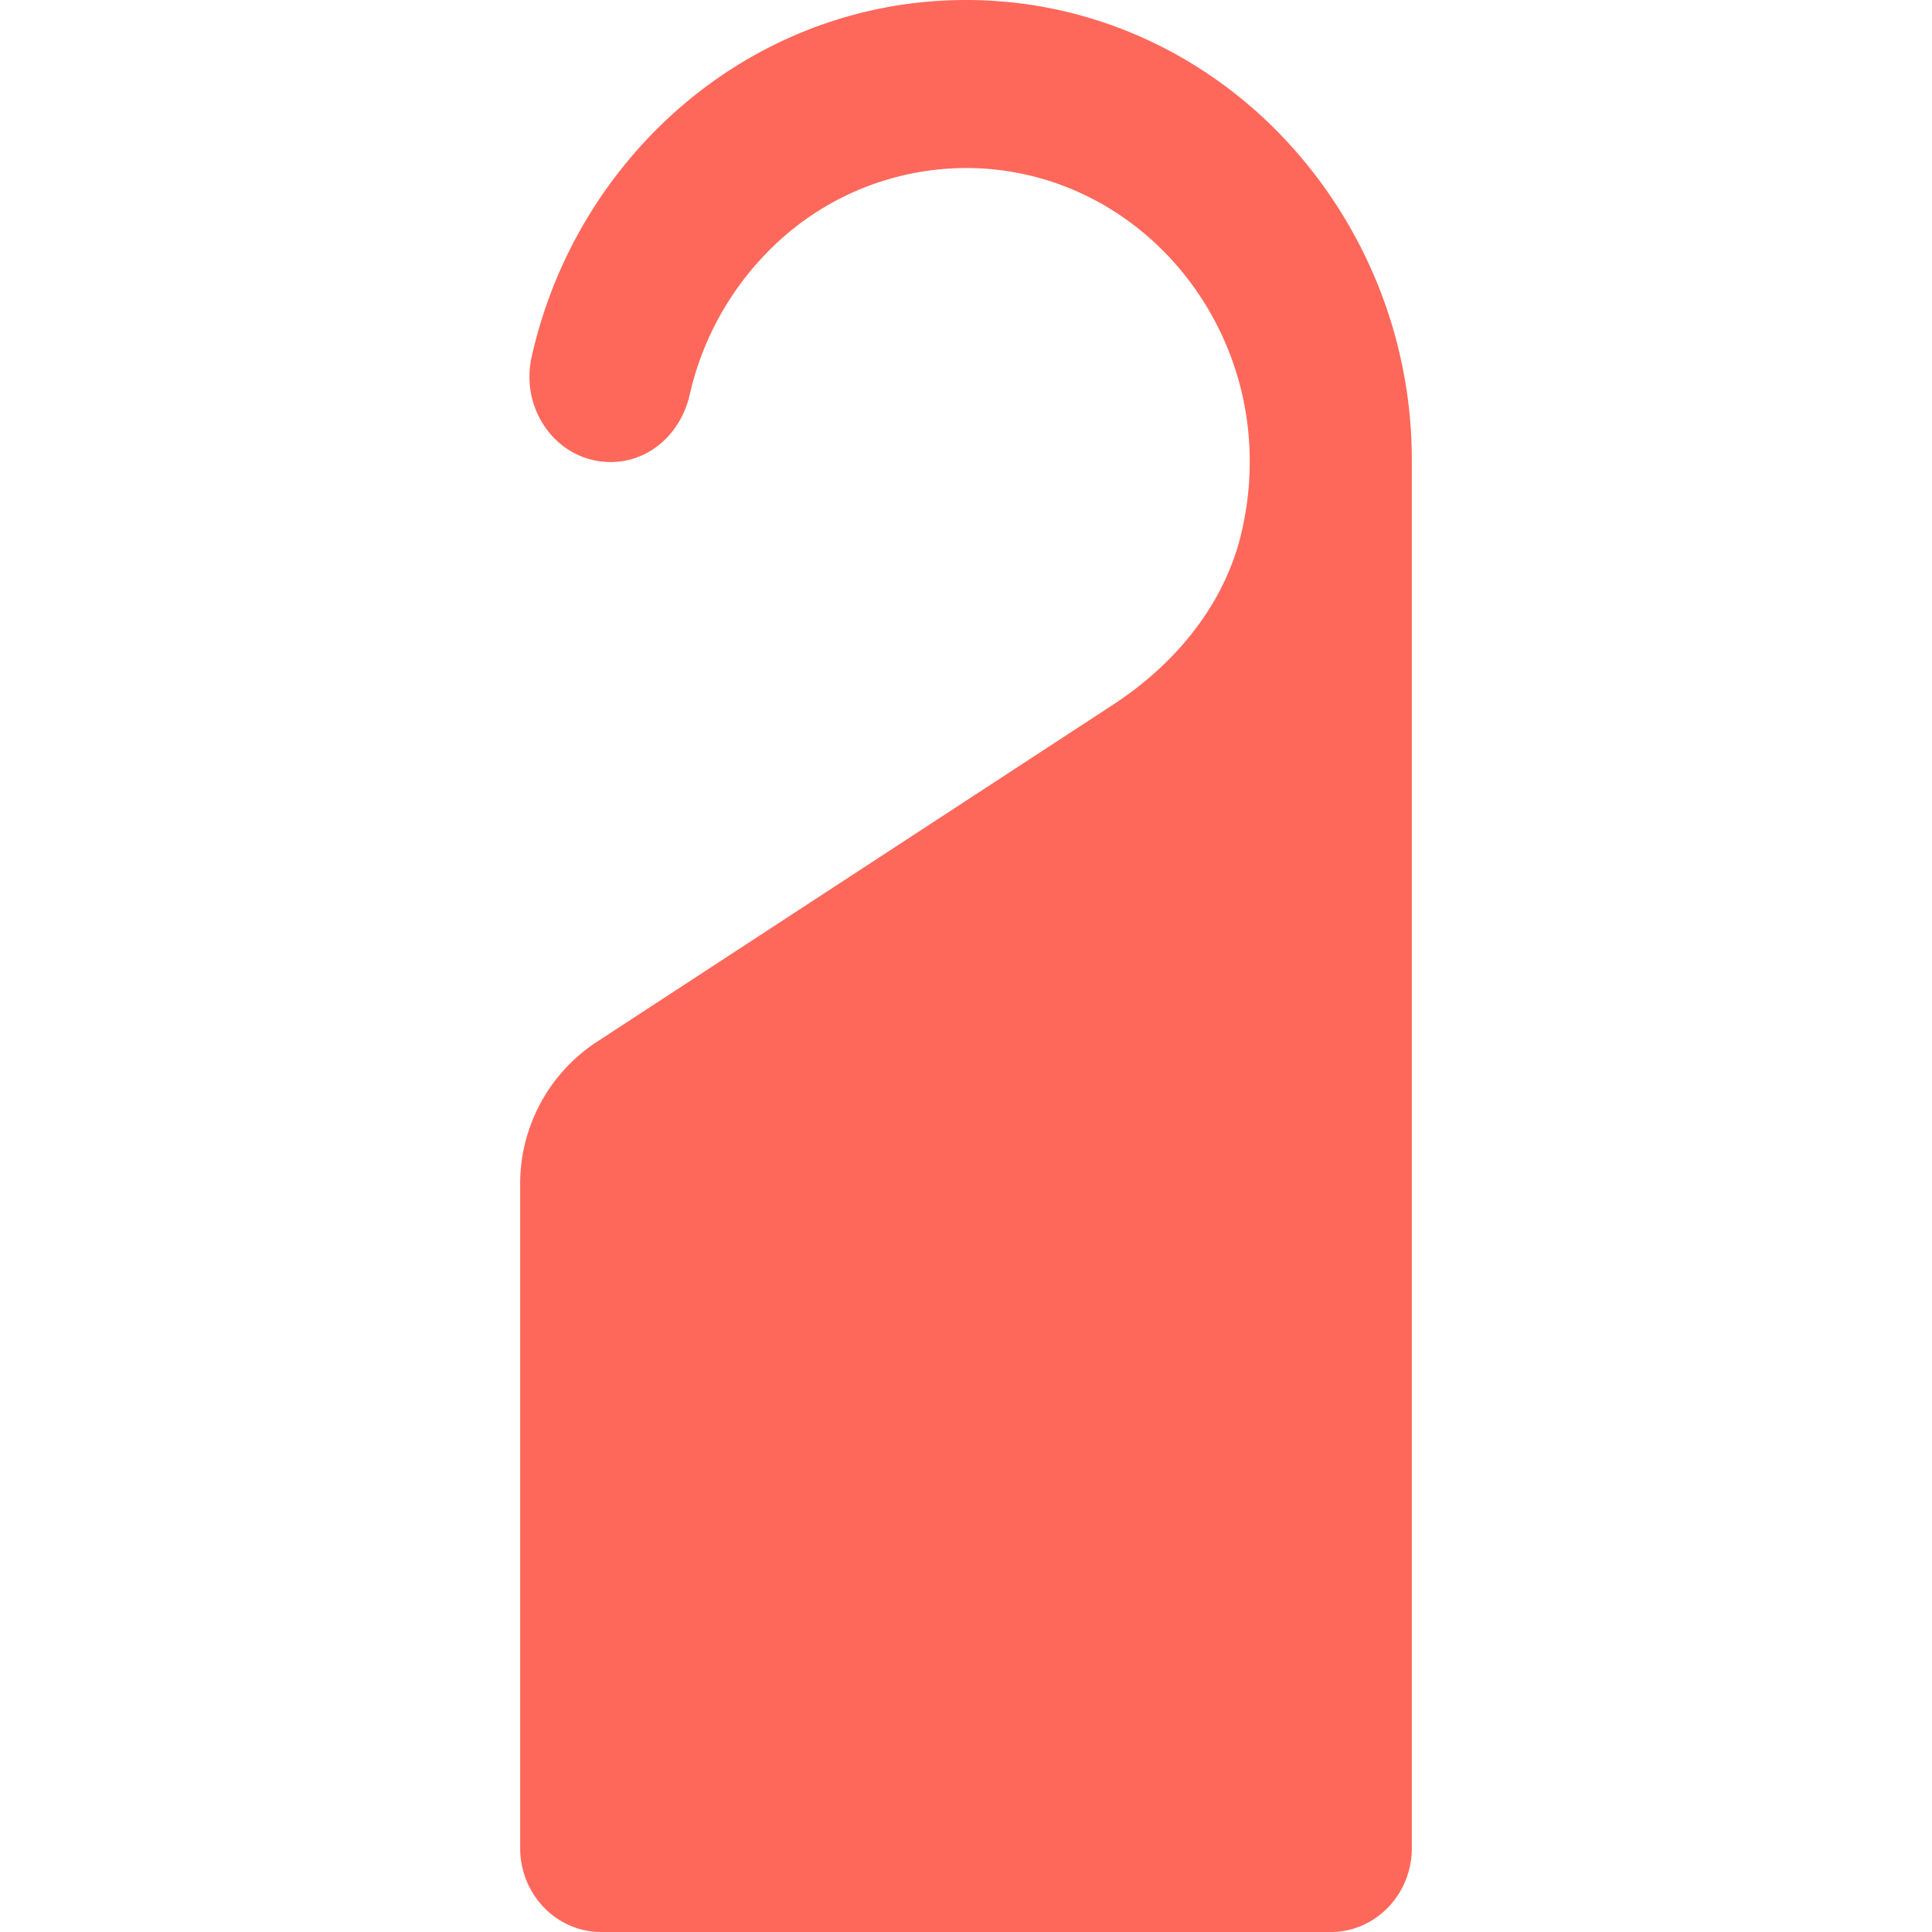 <svg xmlns="http://www.w3.org/2000/svg" width="34" height="34" fill="none" viewBox="0 0 34 34">
  <path fill="#FE685A" fill-rule="evenodd" d="m19.595 12.397-9.11 5.95a2.984 2.984 0 0 0-1.331 2.5v11.675c0 .816.638 1.478 1.426 1.478h12.84c.787 0 1.426-.662 1.426-1.478V8.13a8.25 8.25 0 0 0-2.3-5.749C21.128.91 19.167 0 17 0c-2.167 0-4.129.91-5.548 2.381a8.195 8.195 0 0 0-2.096 3.9c-.21.94.458 1.85 1.39 1.85h.004c.676 0 1.234-.503 1.388-1.186a5.228 5.228 0 0 1 1.333-2.472A4.891 4.891 0 0 1 17 2.957c1.377 0 2.625.579 3.528 1.516a5.254 5.254 0 0 1 1.465 3.657c0 .476-.063.936-.178 1.374-.327 1.222-1.186 2.217-2.22 2.893Z" clip-rule="evenodd"/>
</svg>
